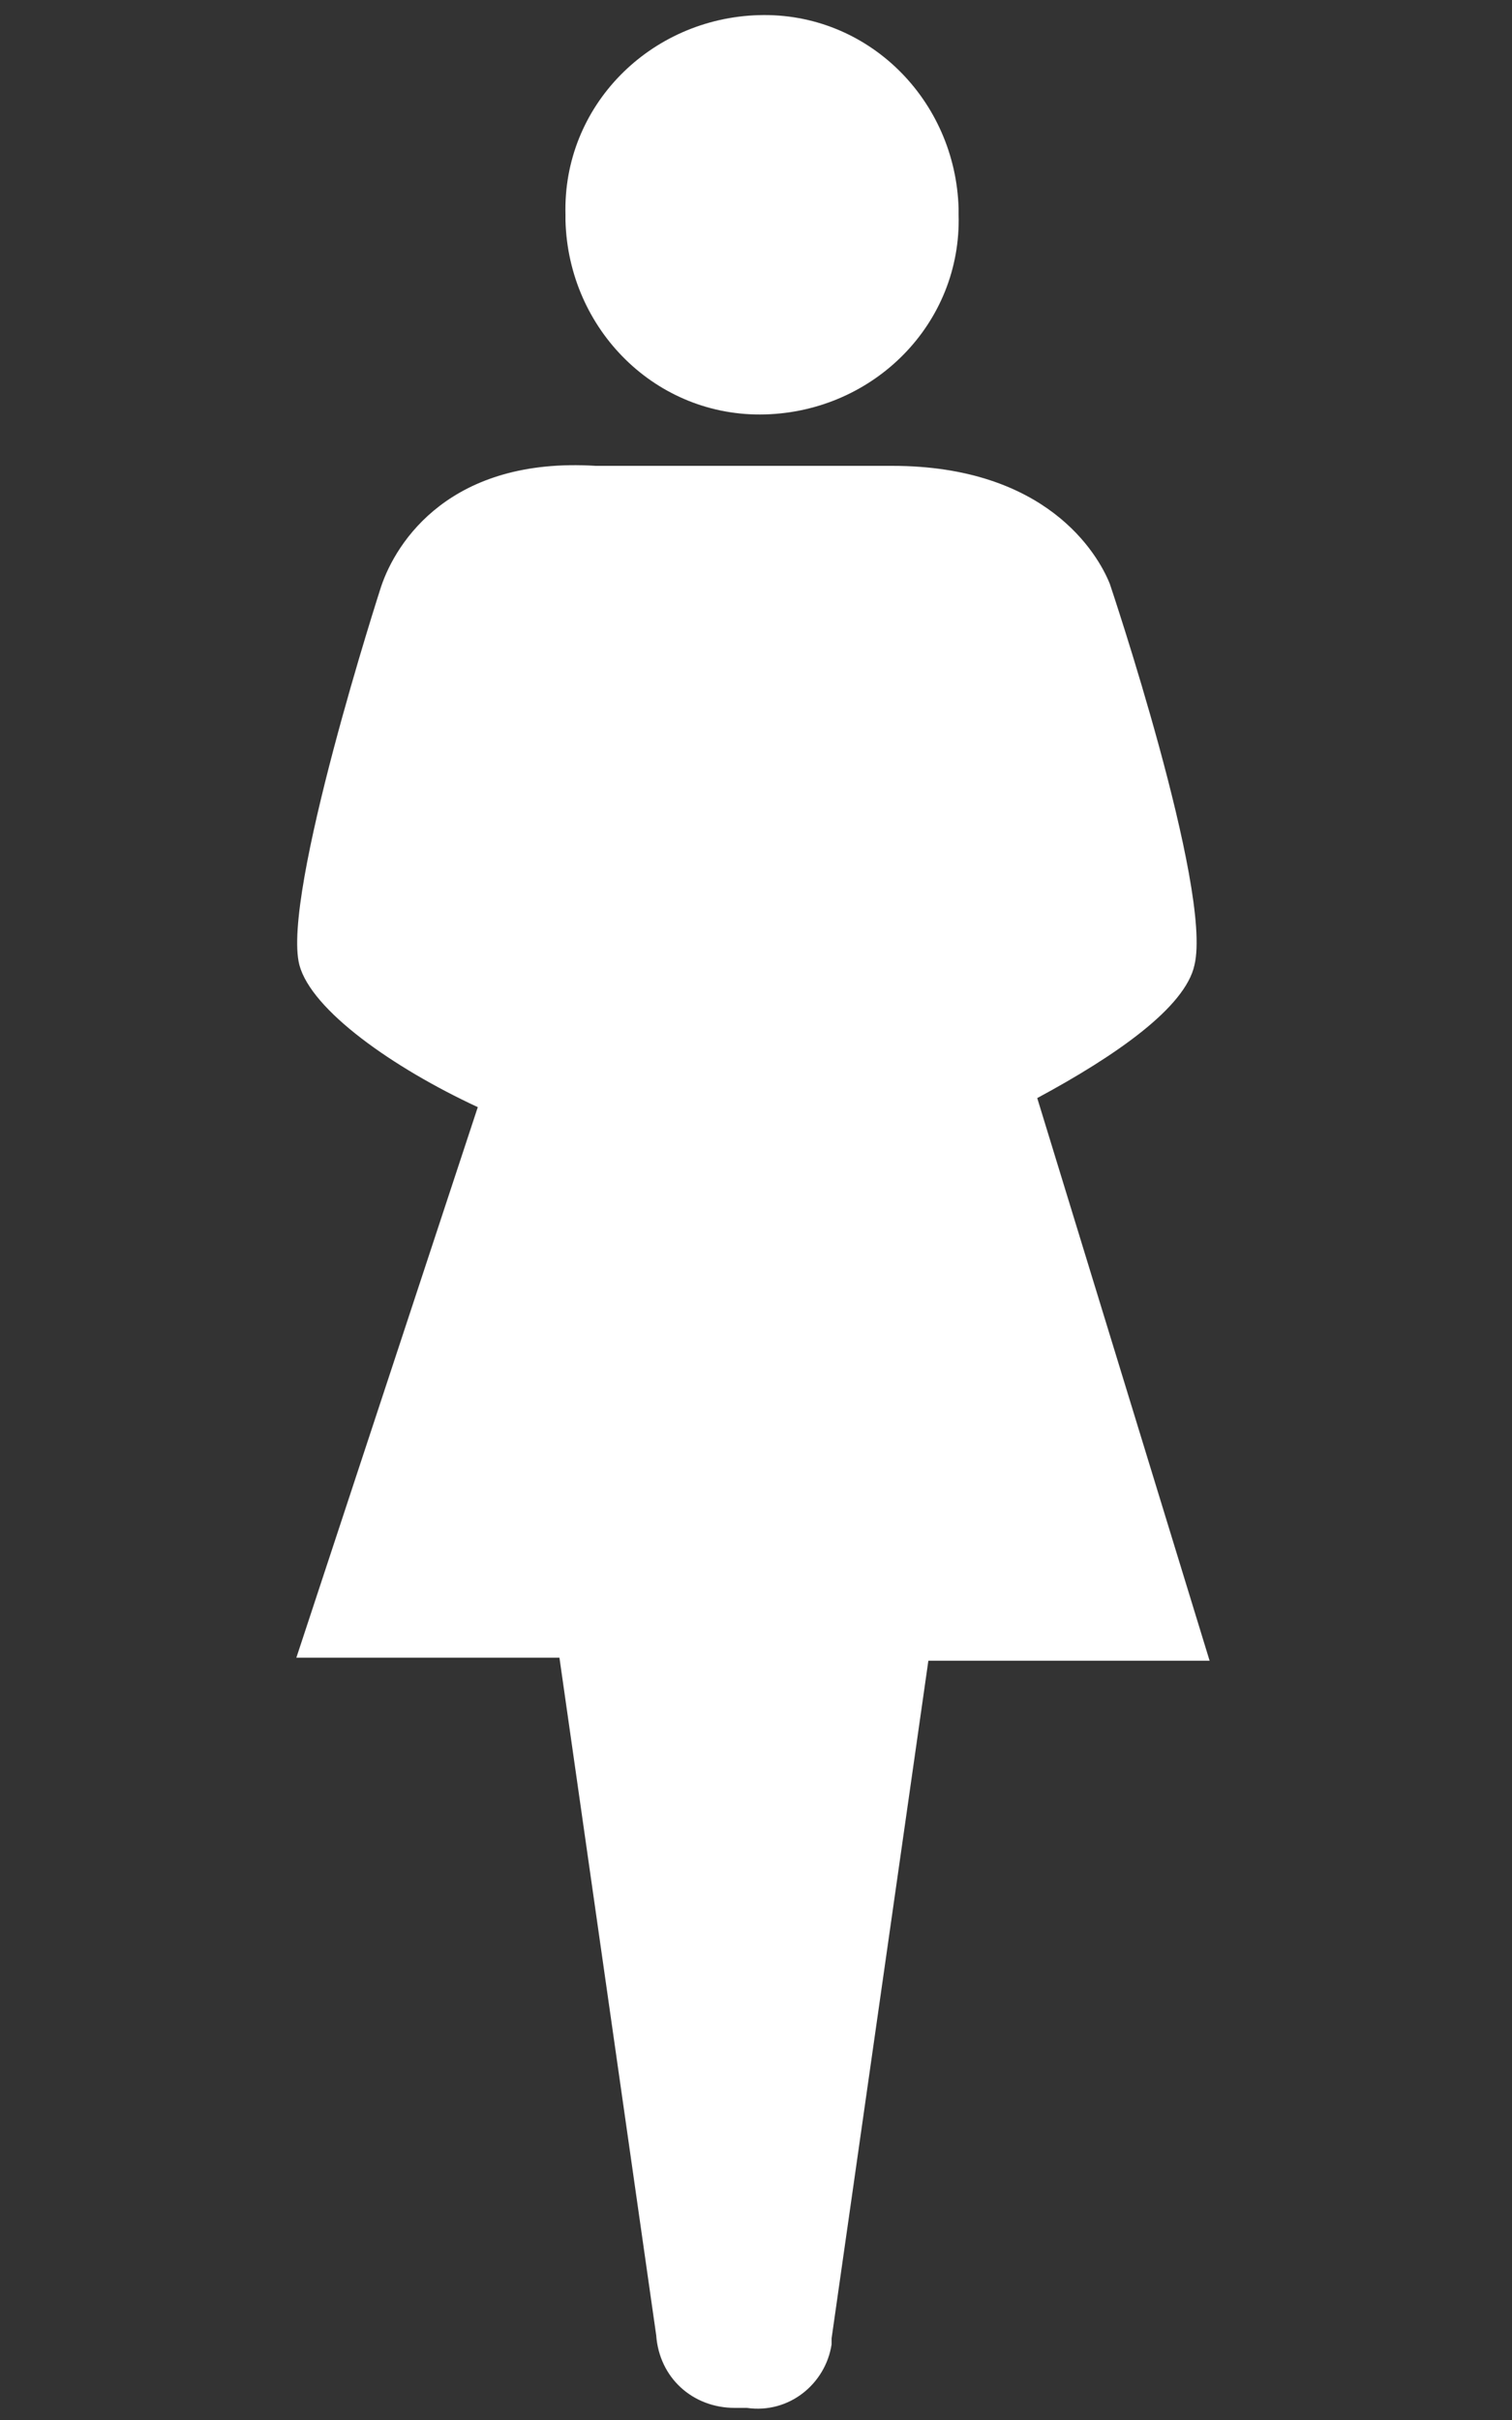 <?xml version="1.0" encoding="utf-8"?>
<!-- Generator: Adobe Illustrator 19.2.1, SVG Export Plug-In . SVG Version: 6.00 Build 0)  -->
<svg version="1.1" id="_x39_b15d788-8658-4c2c-9736-46fef51a0489"
	 xmlns="http://www.w3.org/2000/svg" xmlns:xlink="http://www.w3.org/1999/xlink" x="0px" y="0px" viewBox="0 0 50 80"
	 style="enable-background:new 0 0 50 80;" xml:space="preserve">
<rect x="0" y="0" width="50" height="80" fill="#333333" stroke="none"/>
<style type="text/css">
	.st0{fill:#FFFFFF;}
</style>
<title>Untitled-8</title>
<path class="st0" d="M31.7,7.1c0.1,3.6-2.8,6.5-6.4,6.6c-3.6,0.1-6.5-2.8-6.6-6.4c0-0.1,0-0.2,0-0.2c-0.1-3.6,2.8-6.5,6.4-6.6
	s6.5,2.8,6.6,6.4C31.7,6.9,31.7,7,31.7,7.1L31.7,7.1z"/>
<path class="st0" d="M39.5,31.9c0.6-2.5-2.8-12.6-2.8-12.6c-0.4-1-2.1-3.9-7.2-3.9l-9.8,0c-4.8-0.3-6.6,2.5-7.1,4
	c0,0-3.3,10.2-2.7,12.5c0.4,1.5,3.1,3.4,5.9,4.7l-6,18.2l8.7,0l3.2,22.4c0.1,1.4,1.2,2.4,2.6,2.4c0.1,0,0.1,0,0.2,0h0.2
	c1.4,0.2,2.6-0.8,2.8-2.1c0-0.1,0-0.1,0-0.2l3.2-22.4l9.3,0l-5.7-18.6C36.9,34.9,39.2,33.3,39.5,31.9L39.5,31.9L39.5,31.9z"/>
</svg>
